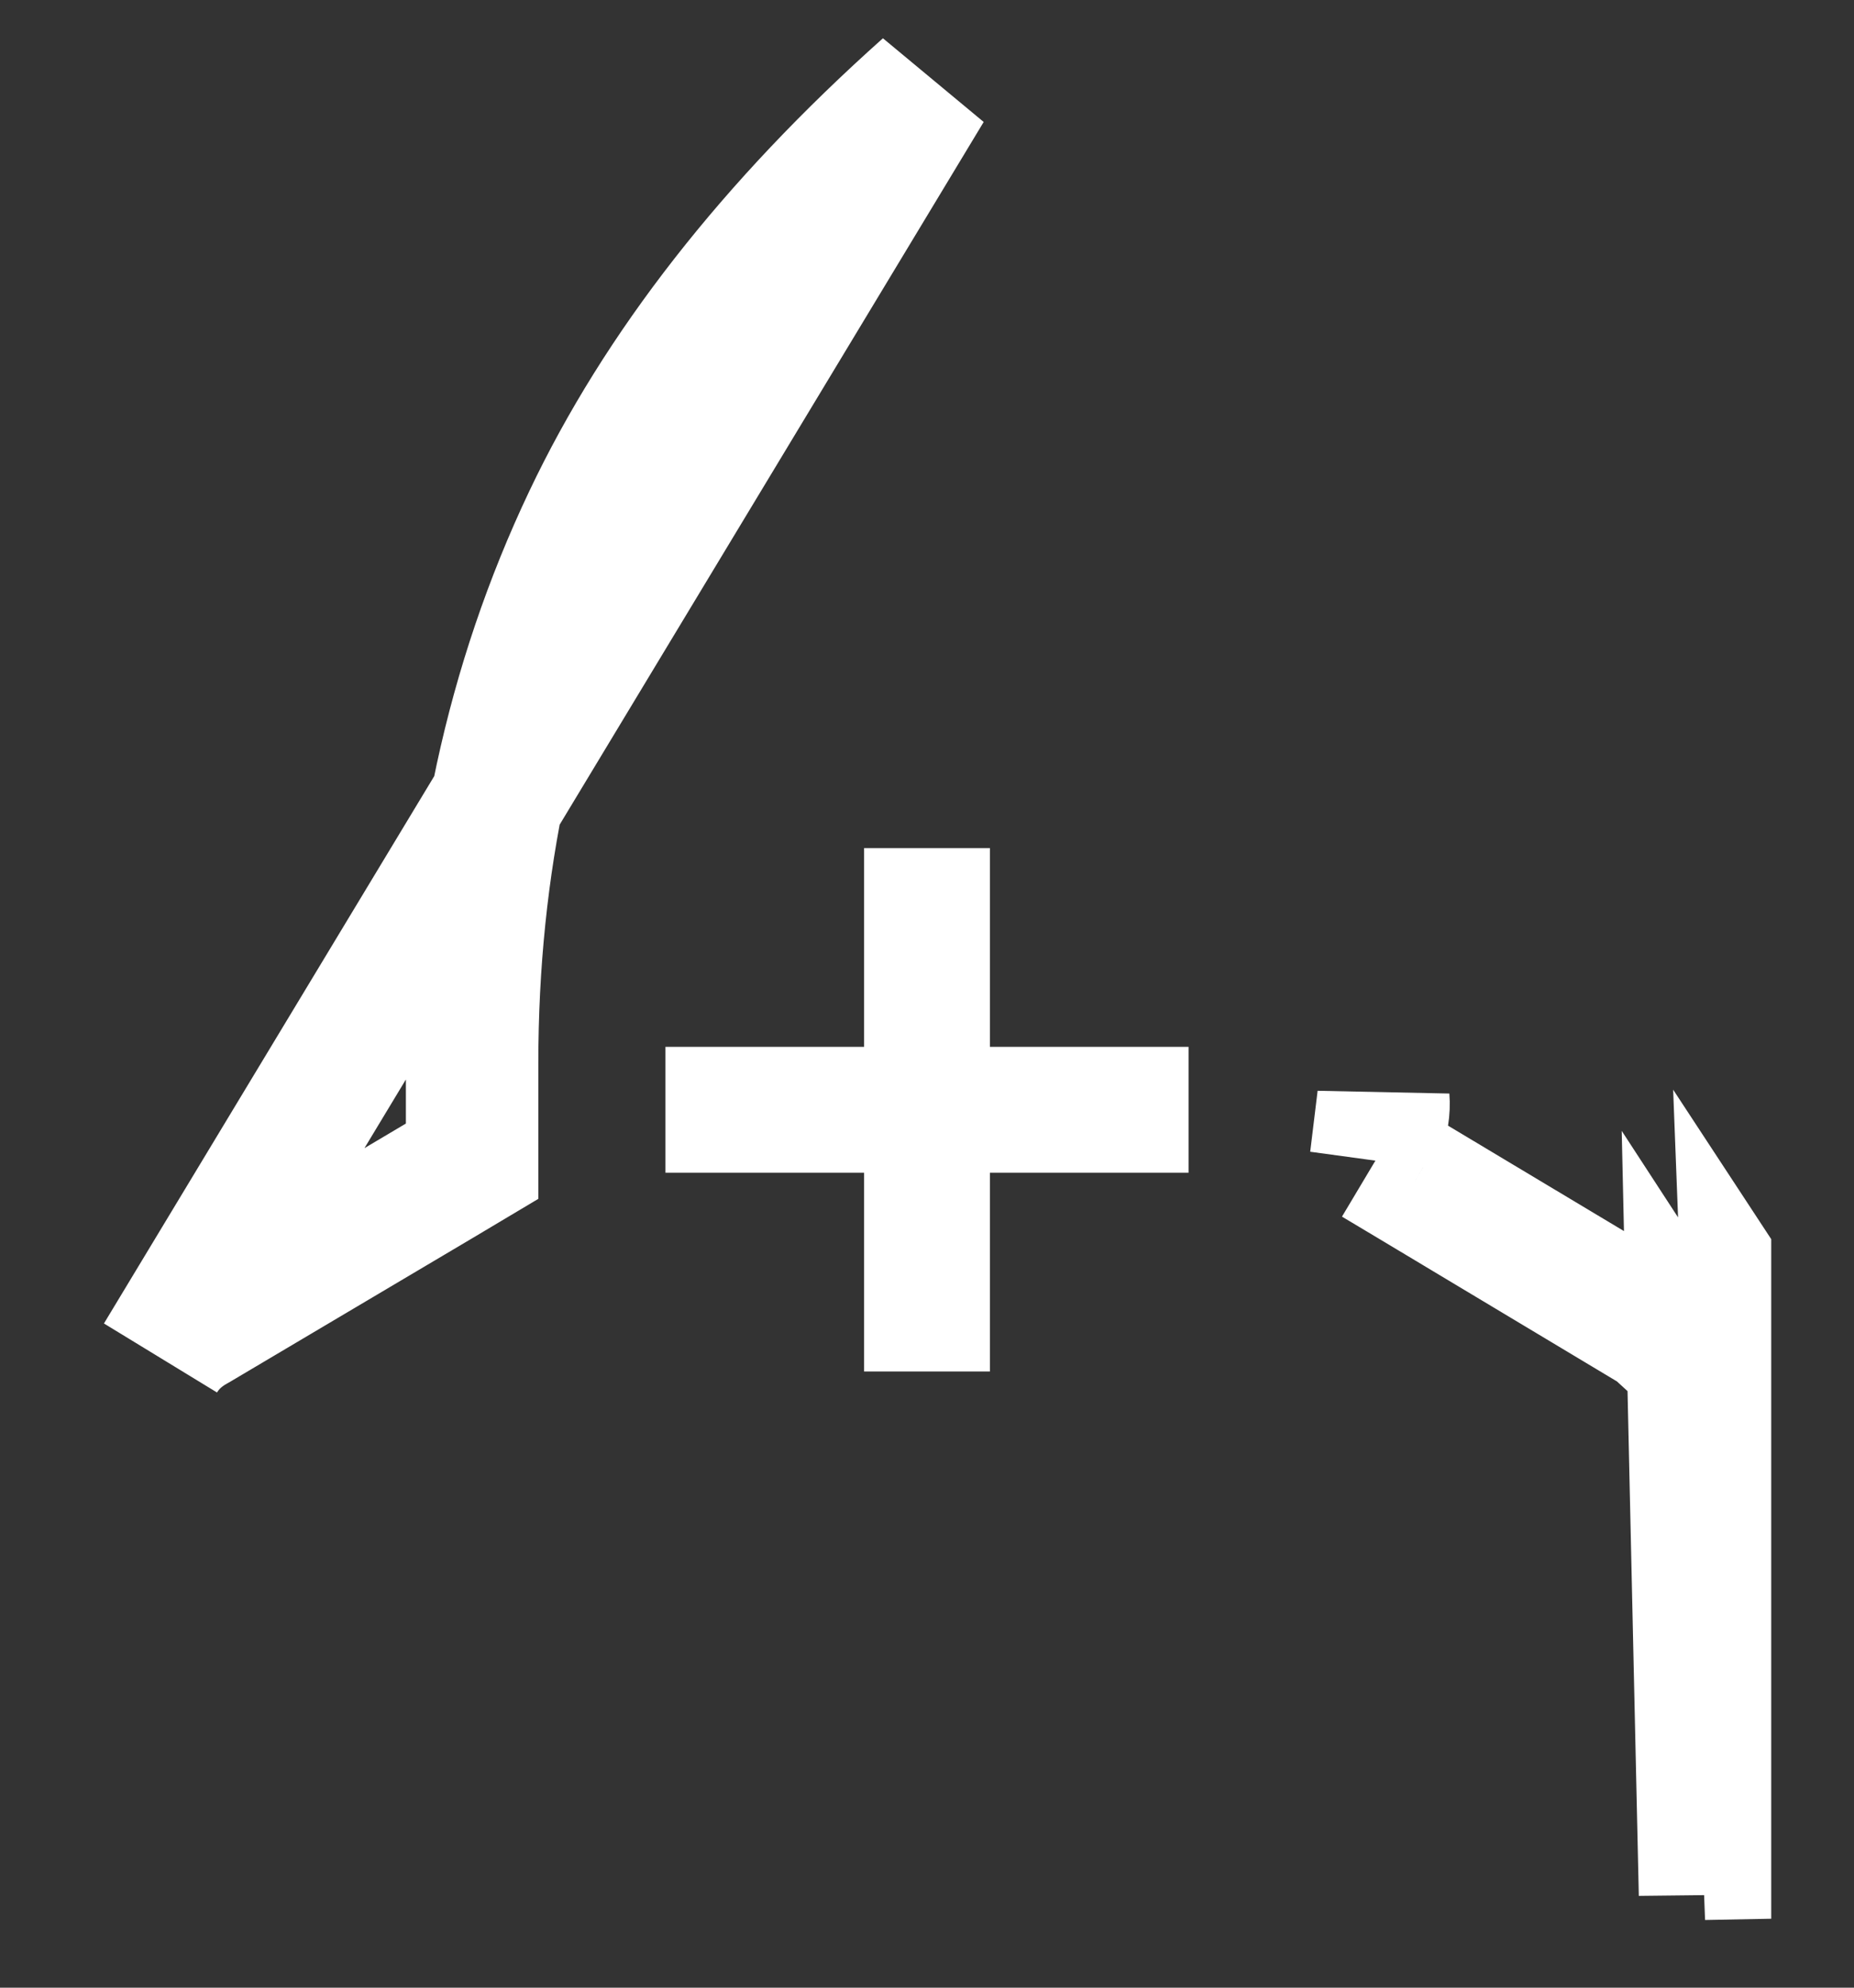<svg width="14" height="15" viewBox="0 0 14 15" fill="none" xmlns="http://www.w3.org/2000/svg">
<rect x="0" y="0" width="14" height="15" fill="#333333" stroke="none"/>
<g clip-path="url(#clip0_12_839)">
<path d="M13.203 9.999C13.088 9.824 12.937 9.685 12.749 9.582L13.203 9.999ZM13.203 9.999C13.318 10.174 13.375 10.357 13.375 10.55V14.47L13.203 9.999ZM10.39 8.752L10.44 8.421C10.448 8.372 10.449 8.33 10.446 8.292C10.446 8.292 10.446 8.292 10.446 8.292L10.39 8.752ZM10.39 8.752L10.678 8.924M10.39 8.752L10.678 8.924M10.678 8.924L12.492 10.011L12.5 10.015M10.678 8.924L12.5 10.015M12.5 10.015L12.508 10.02M12.5 10.015L12.508 10.02M12.508 10.02C12.626 10.085 12.716 10.168 12.785 10.273L12.785 10.273M12.508 10.02L12.785 10.273M12.785 10.273C12.851 10.374 12.875 10.463 12.875 10.55V14.296L12.785 10.273ZM1.213 10.246C1.274 10.147 1.357 10.067 1.473 10.003L1.48 9.999L1.487 9.995L3.32 8.909L3.565 8.763V8.479V8.025C3.565 6.521 3.862 5.156 4.448 3.922C4.983 2.795 5.828 1.707 7 0.662L1.213 10.246Z" stroke="white"/>
<path d="M7.375 10.25H6.625V8.75H5.125V8H6.625V6.5H7.375V8H8.875V8.75H7.375V10.25Z" fill="white" stroke="white" stroke-width="0.2"/>
</g>
<defs>
<clipPath id="clip0_12_839">
<rect width="12.75" height="15" fill="white" transform="translate(0.625)"/>
</clipPath>
</defs>
</svg>
